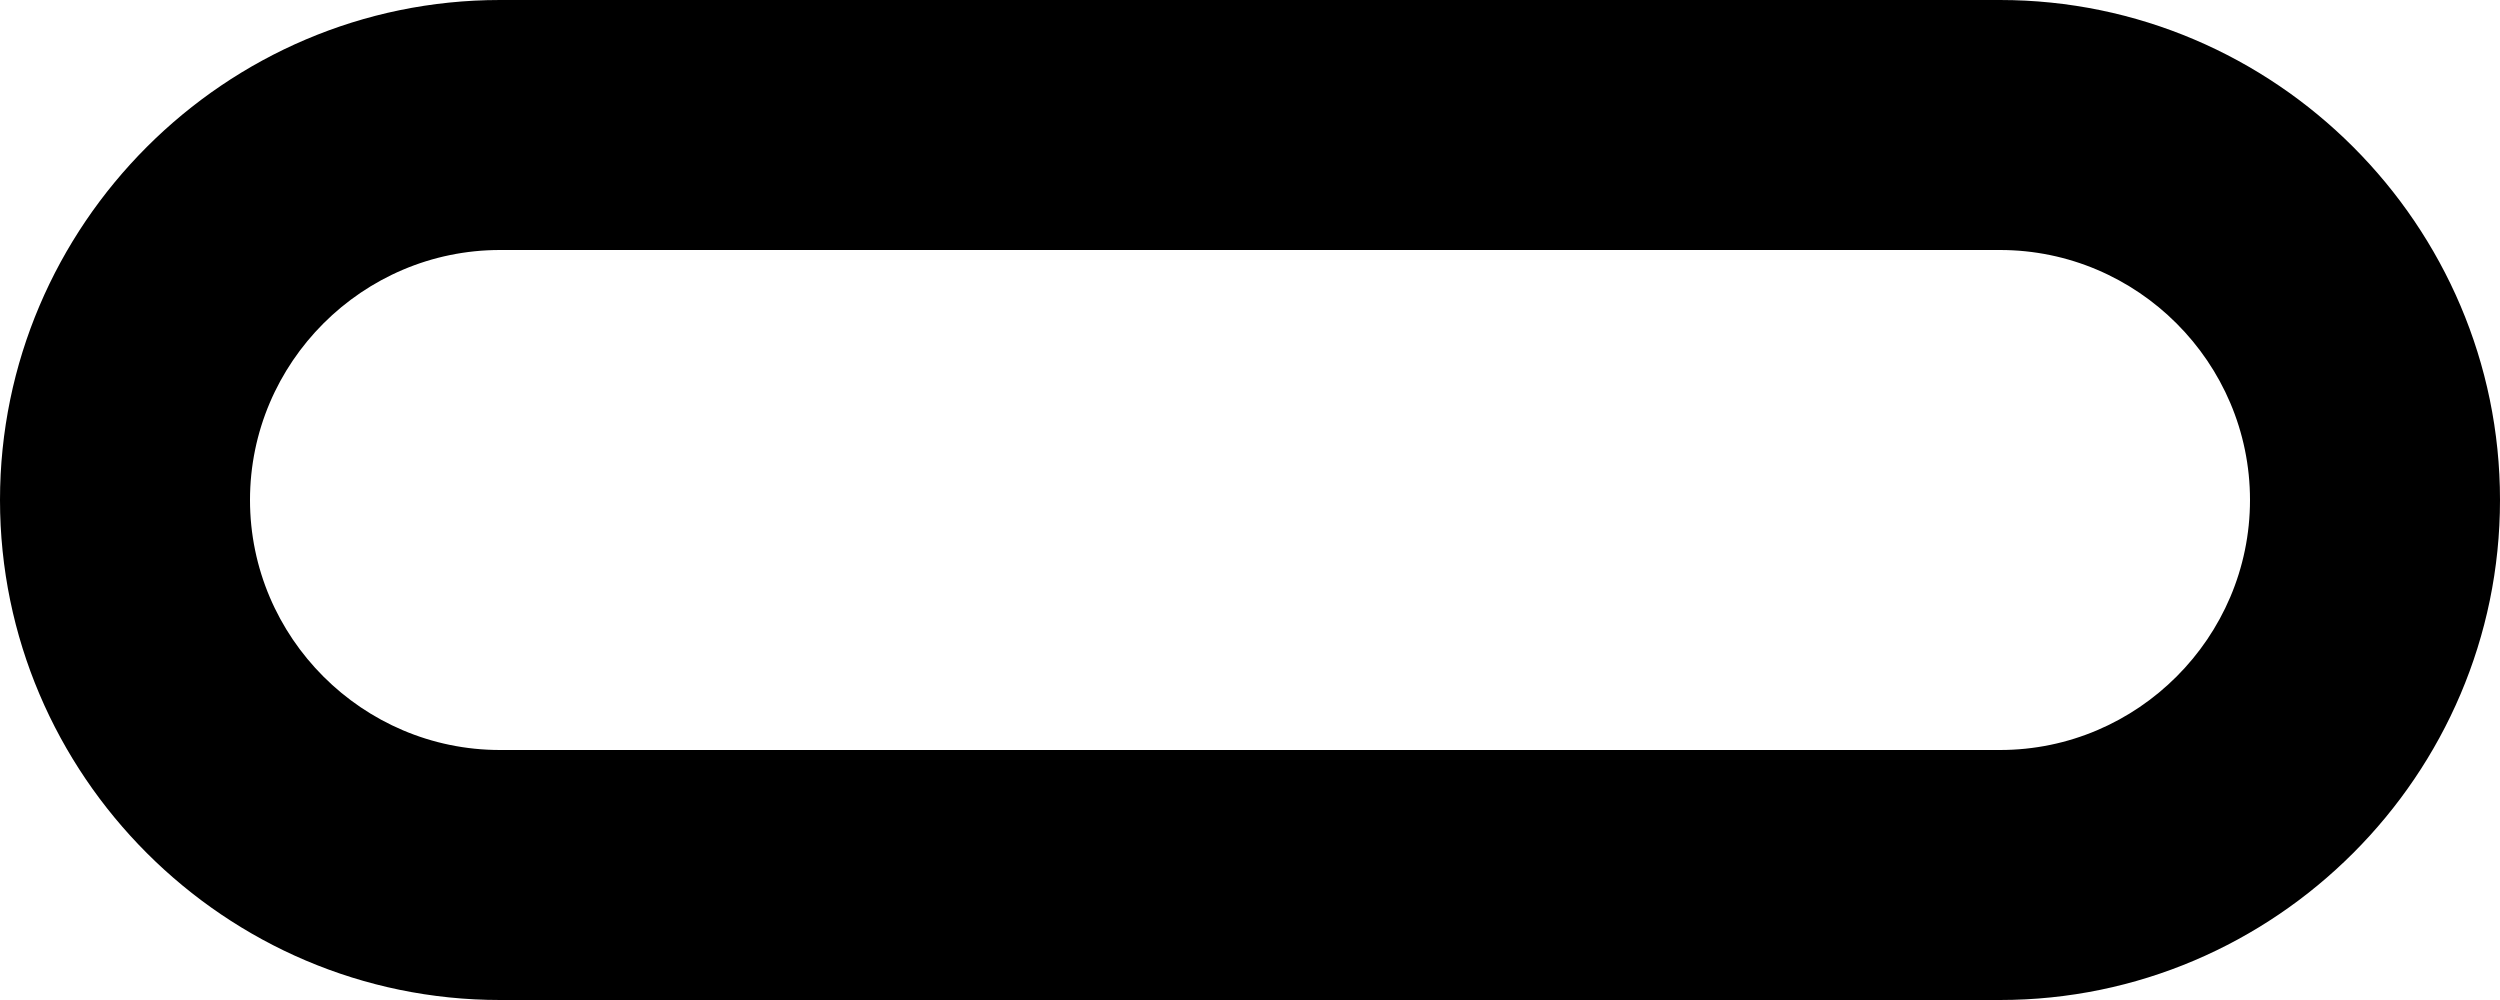 <?xml version="1.0" encoding="utf-8"?>
<!-- Generator: Adobe Illustrator 26.0.3, SVG Export Plug-In . SVG Version: 6.00 Build 0)  -->
<svg version="1.1" id="Слой_1" xmlns="http://www.w3.org/2000/svg" xmlns:xlink="http://www.w3.org/1999/xlink" x="0px" y="0px"
	 viewBox="0 0 20 8" style="enable-background:new 0 0 20 8;" xml:space="preserve">
<path d="M16,2c1.1,0,2,0.9,2,2s-0.9,2-2,2H4C2.9,6,2,5.1,2,4s0.9-2,2-2H16 M16,0H4C1.8,0,0,1.8,0,4s1.8,4,4,4h12c2.2,0,4-1.8,4-4
	S18.2,0,16,0L16,0z"/>
</svg>
